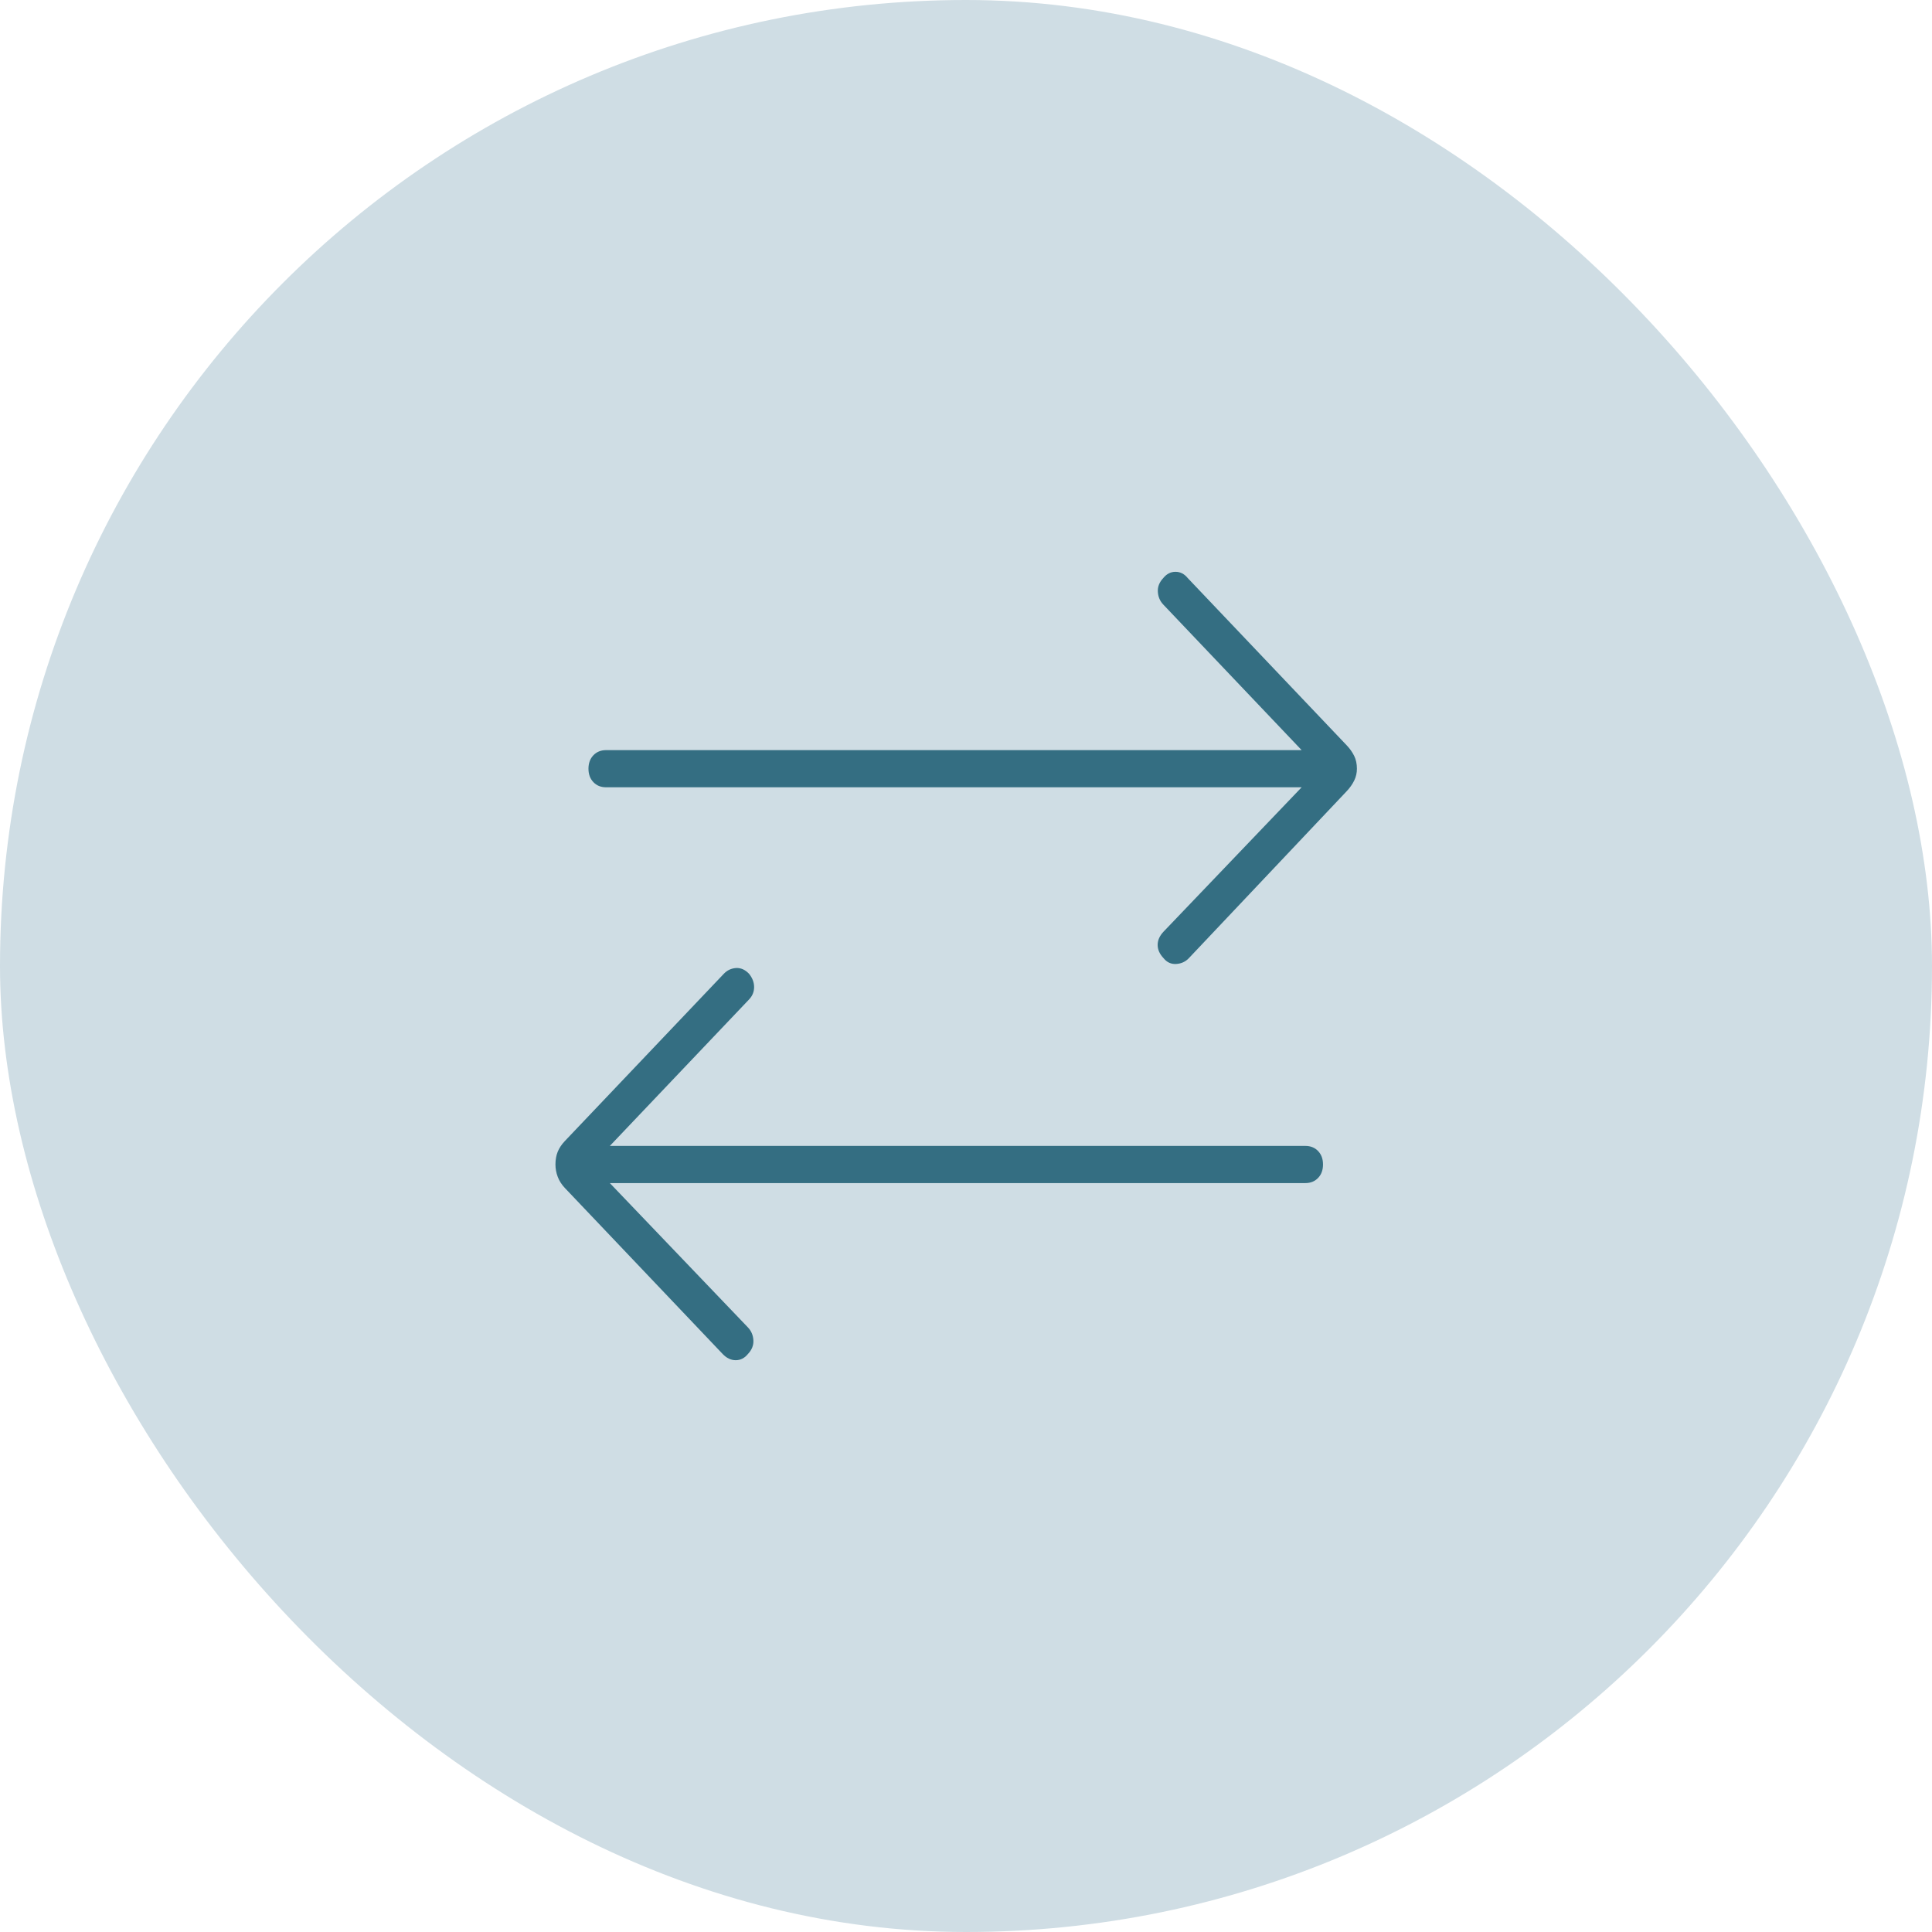 <svg width="80" height="80" viewBox="0 0 80 80" fill="none" xmlns="http://www.w3.org/2000/svg">
<rect width="80" height="80" rx="40" fill="#CFDDE4"/>
<mask id="mask0_69_228" style="mask-type:alpha" maskUnits="userSpaceOnUse" x="16" y="16" width="48" height="48">
<rect x="16" y="16" width="48" height="48" fill="#D9D9D9"/>
</mask>
<g mask="url(#mask0_69_228)">
<path d="M25.252 48.989L30.97 54.965C31.109 55.111 31.184 55.288 31.196 55.496C31.209 55.704 31.133 55.894 30.97 56.066C30.831 56.237 30.663 56.323 30.465 56.323C30.268 56.323 30.087 56.237 29.924 56.066L23.391 49.193C23.257 49.051 23.158 48.898 23.095 48.731C23.032 48.564 23 48.394 23 48.219C23 48.019 23.032 47.842 23.095 47.688C23.158 47.535 23.257 47.387 23.391 47.246L29.971 40.323C30.11 40.177 30.279 40.097 30.476 40.084C30.674 40.072 30.854 40.151 31.017 40.323C31.156 40.495 31.226 40.678 31.226 40.873C31.226 41.068 31.156 41.239 31.017 41.385L25.252 47.45H54.052C54.269 47.45 54.445 47.521 54.58 47.663C54.716 47.806 54.783 47.991 54.783 48.219C54.783 48.447 54.716 48.633 54.58 48.775C54.445 48.917 54.269 48.989 54.052 48.989H25.252ZM53.898 32.6H25.098C24.881 32.6 24.706 32.529 24.57 32.386C24.435 32.244 24.367 32.059 24.367 31.831C24.367 31.603 24.435 31.417 24.57 31.275C24.706 31.133 24.881 31.061 25.098 31.061H53.898L48.17 25.035C48.031 24.889 47.956 24.712 47.944 24.504C47.931 24.296 48.007 24.107 48.17 23.934C48.309 23.763 48.477 23.677 48.675 23.677C48.872 23.677 49.04 23.763 49.179 23.934L55.76 30.858C55.894 30.998 55.998 31.146 56.074 31.3C56.149 31.454 56.187 31.631 56.187 31.831C56.187 32.005 56.149 32.169 56.074 32.323C55.998 32.477 55.894 32.624 55.76 32.766L49.227 39.677C49.088 39.823 48.913 39.903 48.704 39.916C48.494 39.928 48.32 39.849 48.181 39.677C48.018 39.505 47.936 39.322 47.936 39.127C47.936 38.932 48.018 38.749 48.181 38.577L53.898 32.6Z" fill="#346E82"/>
</g>
</svg>

